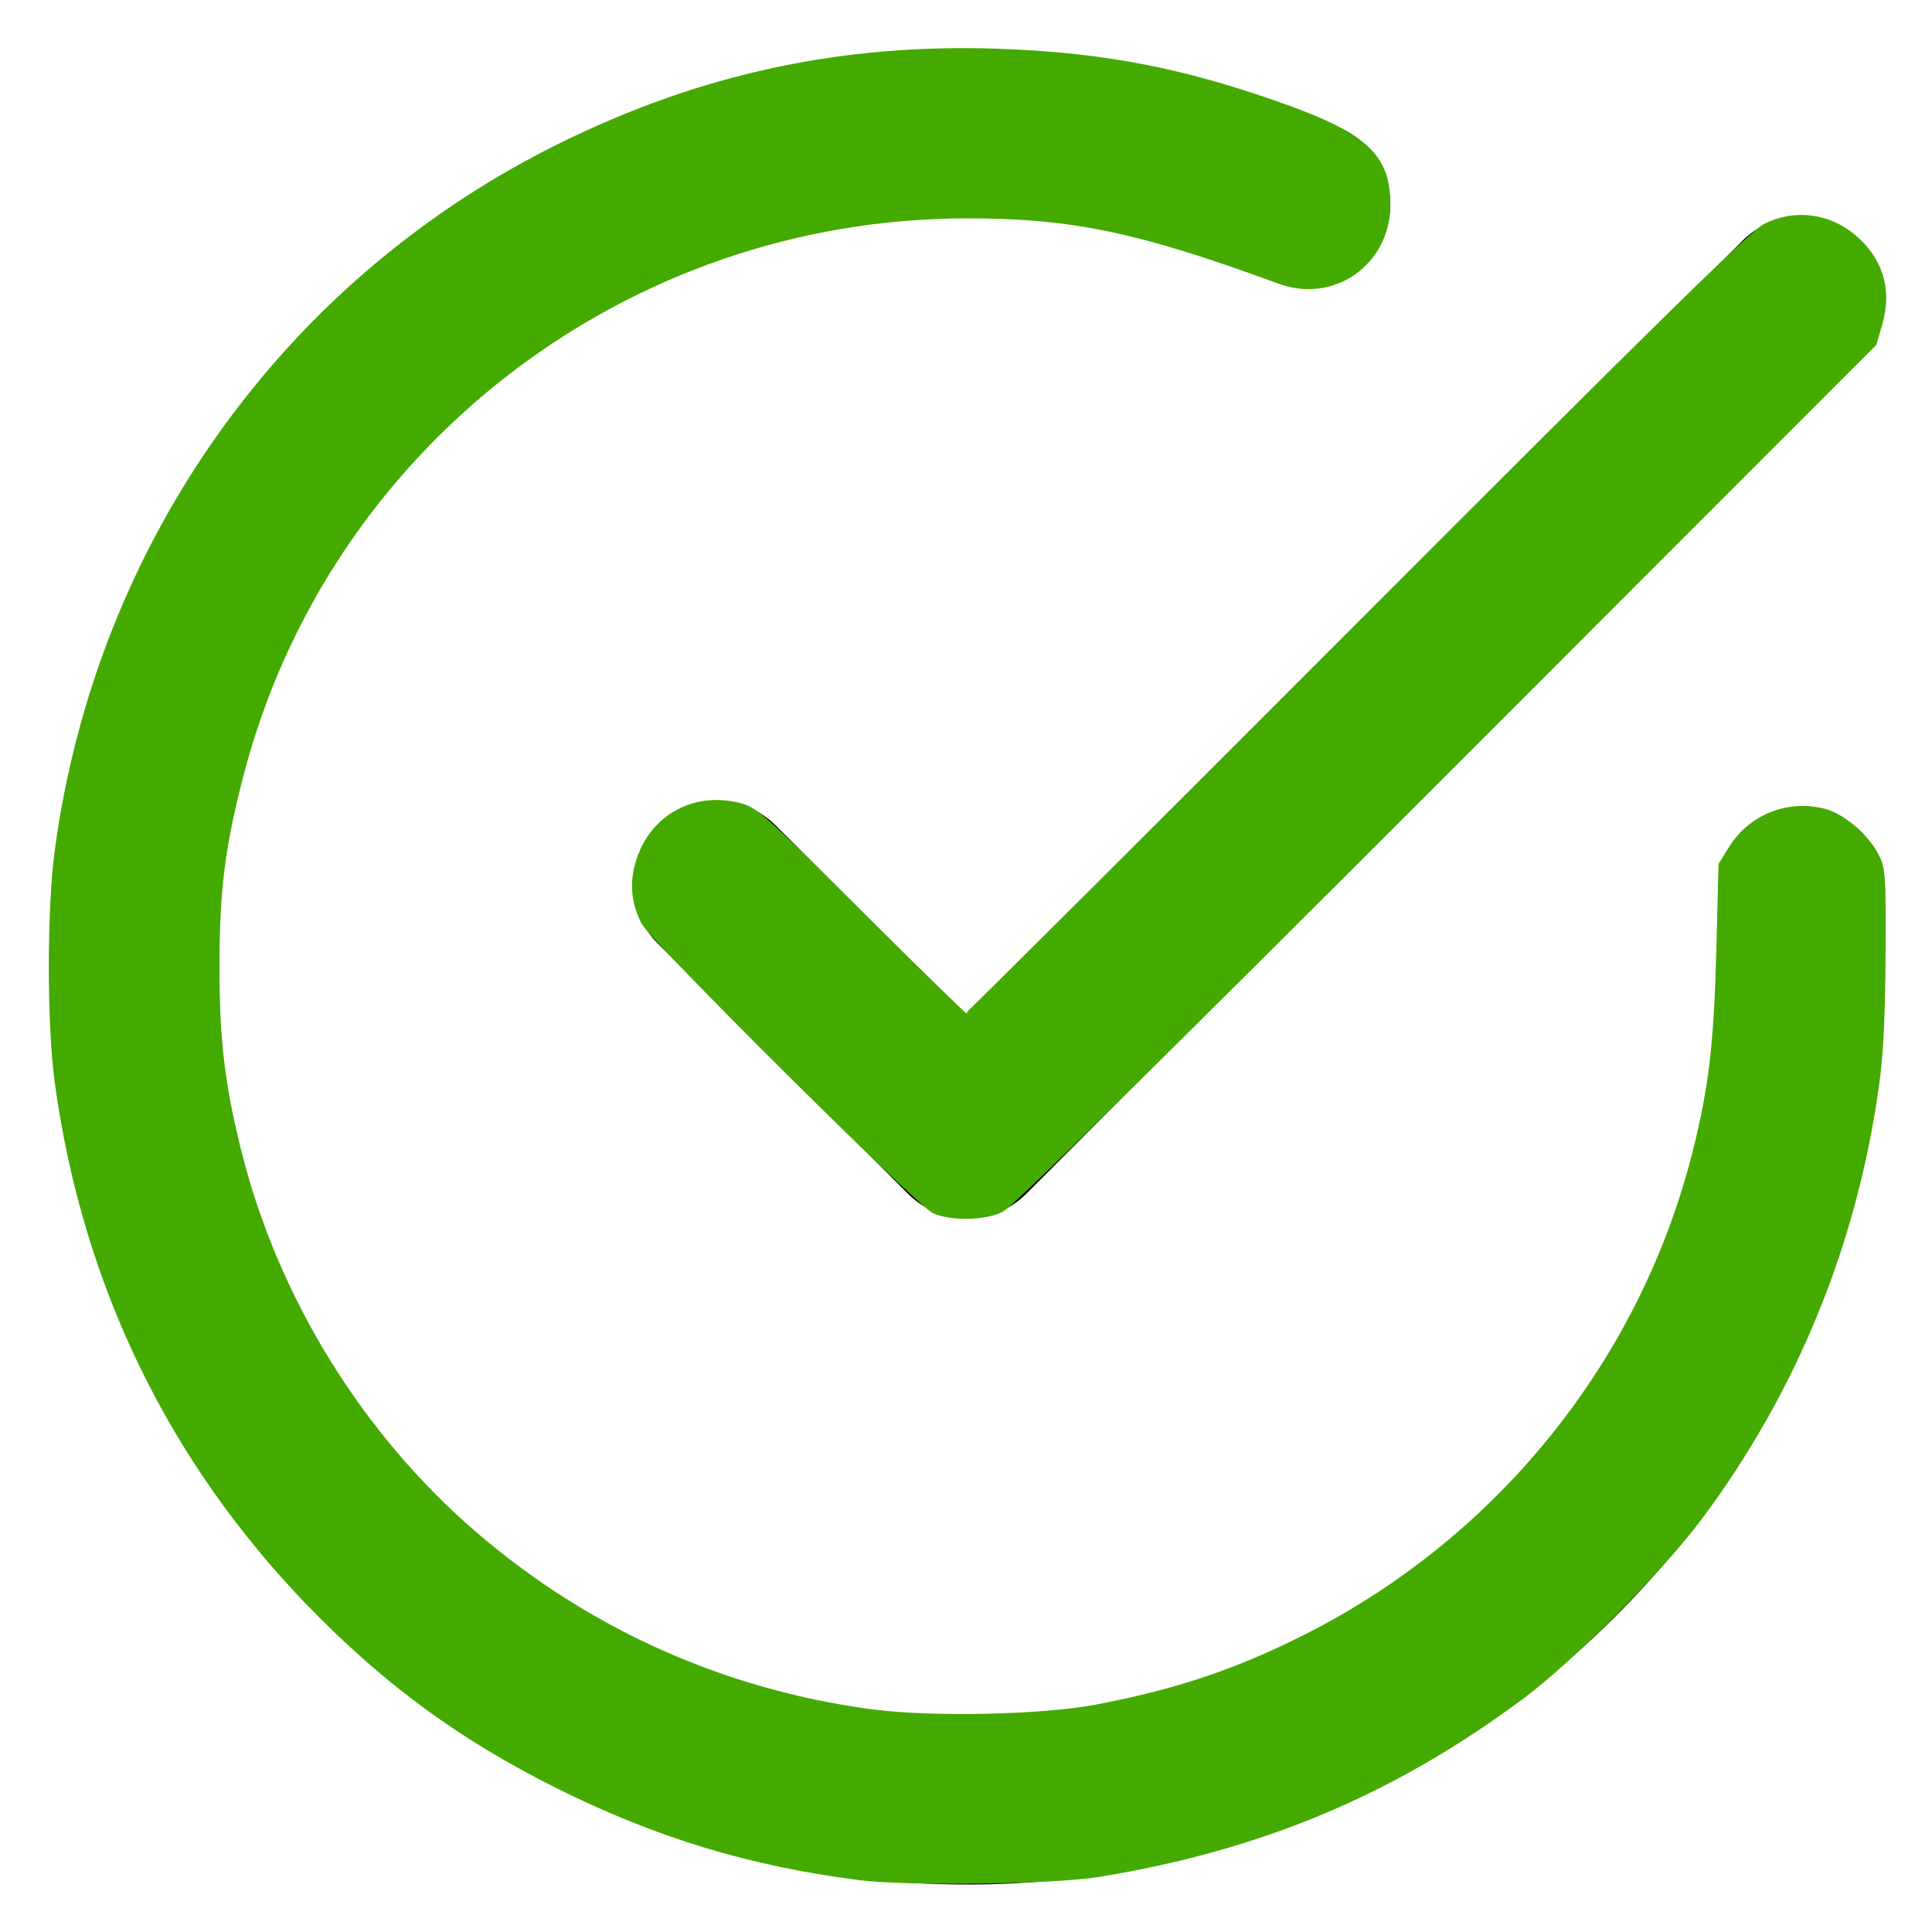 <?xml version="1.0" encoding="UTF-8" standalone="no"?>
<svg
   xmlns:dc="http://purl.org/dc/elements/1.1/"
   xmlns:cc="http://creativecommons.org/ns#"
   xmlns:rdf="http://www.w3.org/1999/02/22-rdf-syntax-ns#"
   xmlns:svg="http://www.w3.org/2000/svg"
   xmlns="http://www.w3.org/2000/svg"
   xmlns:sodipodi="http://sodipodi.sourceforge.net/DTD/sodipodi-0.dtd"
   xmlns:inkscape="http://www.inkscape.org/namespaces/inkscape"
   width="100"
   height="100"
   viewBox="0 0 100 100"
   class="feather feather-check-circle"
   version="1.1"
   id="svg1544"
   sodipodi:docname="success.svg"
   inkscape:version="0.92.3 (2405546, 2018-03-11)"
   style="fill:none;stroke:currentColor;stroke-width:2;stroke-linecap:round;stroke-linejoin:round">
  <defs
     id="defs1548" />
  <sodipodi:namedview
     pagecolor="#ffffff"
     bordercolor="#666666"
     borderopacity="1"
     objecttolerance="10"
     gridtolerance="10"
     guidetolerance="10"
     inkscape:pageopacity="0"
     inkscape:pageshadow="2"
     inkscape:window-width="2560"
     inkscape:window-height="1328"
     id="namedview1546"
     showgrid="false"
     inkscape:zoom="5.6568543"
     inkscape:cx="4.7858977"
     inkscape:cy="56.242045"
     inkscape:window-x="2560"
     inkscape:window-y="1200"
     inkscape:window-maximized="1"
     inkscape:current-layer="svg1544"
     scale-x="1" />
  <path
     d="m 93.248,46.086 v 3.973 A 43.189,43.189 0 1 1 67.636,10.584"
     id="path1540"
     inkscape:connector-curvature="0"
     style="stroke-width:8.638" />
  <polyline
     points="22 4 12 14.01 9 11.01"
     id="polyline1542"
     transform="matrix(4.319,0,0,4.319,-1.769,-1.768)" />
  <path
     style="fill:#44aa00;fill-opacity:1;stroke:#44aa00;stroke-width:0.353;stroke-miterlimit:4;stroke-dasharray:none;stroke-opacity:1"
     d="M 44.49,97.138 C 38.865,96.424 34.031,94.958 28.937,92.422 23.927,89.929 20.025,87.075 16.106,83.038 8.873,75.587 4.437,66.438 3.011,56.026 2.601,53.034 2.602,47.036 3.013,44.005 5.178,28.059 14.917,14.481 29.199,7.497 36.381,3.984 43.58,2.438 51.547,2.696 c 4.954,0.161 8.871,0.843 13.361,2.329 5.585,1.848 6.881,2.897 6.881,5.57 0,2.972 -2.787,4.94 -5.555,3.922 -7.246,-2.665 -10.709,-3.391 -16.175,-3.391 -17.751,0 -33.264,11.983 -37.657,29.086 -0.942,3.668 -1.218,5.886 -1.218,9.805 0,3.824 0.272,6.125 1.13,9.57 1.9,7.626 6.288,14.75 12.231,19.858 5.848,5.026 12.887,8.178 20.544,9.201 3.104,0.414 8.862,0.293 11.687,-0.246 4.178,-0.797 7.303,-1.849 10.884,-3.663 10.029,-5.081 17.407,-14.284 20.125,-25.103 0.836,-3.327 1.103,-5.594 1.227,-10.426 l 0.114,-4.434 0.535,-0.865 c 0.988,-1.598 2.944,-2.362 4.779,-1.867 0.901,0.243 2.093,1.253 2.603,2.205 0.376,0.703 0.391,0.911 0.375,5.152 -0.012,3.078 -0.107,5.09 -0.316,6.629 -1.114,8.233 -4.238,15.903 -9.165,22.501 -2.02,2.706 -6.605,7.318 -9.183,9.239 -6.654,4.957 -13.482,7.829 -21.883,9.205 -2.33,0.382 -9.889,0.483 -12.381,0.167 z"
     id="path4526"
     inkscape:connector-curvature="0" />
  <path
     style="fill:#44aa00;fill-opacity:1;stroke:#44aa00;stroke-width:0.353;stroke-miterlimit:4;stroke-dasharray:none;stroke-opacity:1"
     d="M 48.379,62.64 C 47.611,62.31 33.82,48.606 33.361,47.718 32.855,46.737 32.758,45.733 33.067,44.675 c 0.665,-2.272 2.782,-3.506 5.09,-2.966 0.912,0.213 1.106,0.384 6.338,5.589 2.969,2.953 5.445,5.369 5.502,5.369 0.057,0 9.199,-9.109 20.314,-20.243 15.872,-15.898 20.399,-20.337 21.093,-20.683 1.504,-0.75 3.24,-0.528 4.534,0.579 1.356,1.161 1.814,2.681 1.325,4.394 l -0.297,1.039 -22.217,22.234 c -15.117,15.128 -22.447,22.345 -22.936,22.583 -0.871,0.424 -2.535,0.457 -3.436,0.069 z"
     id="path4528"
     inkscape:connector-curvature="0" />
</svg>
